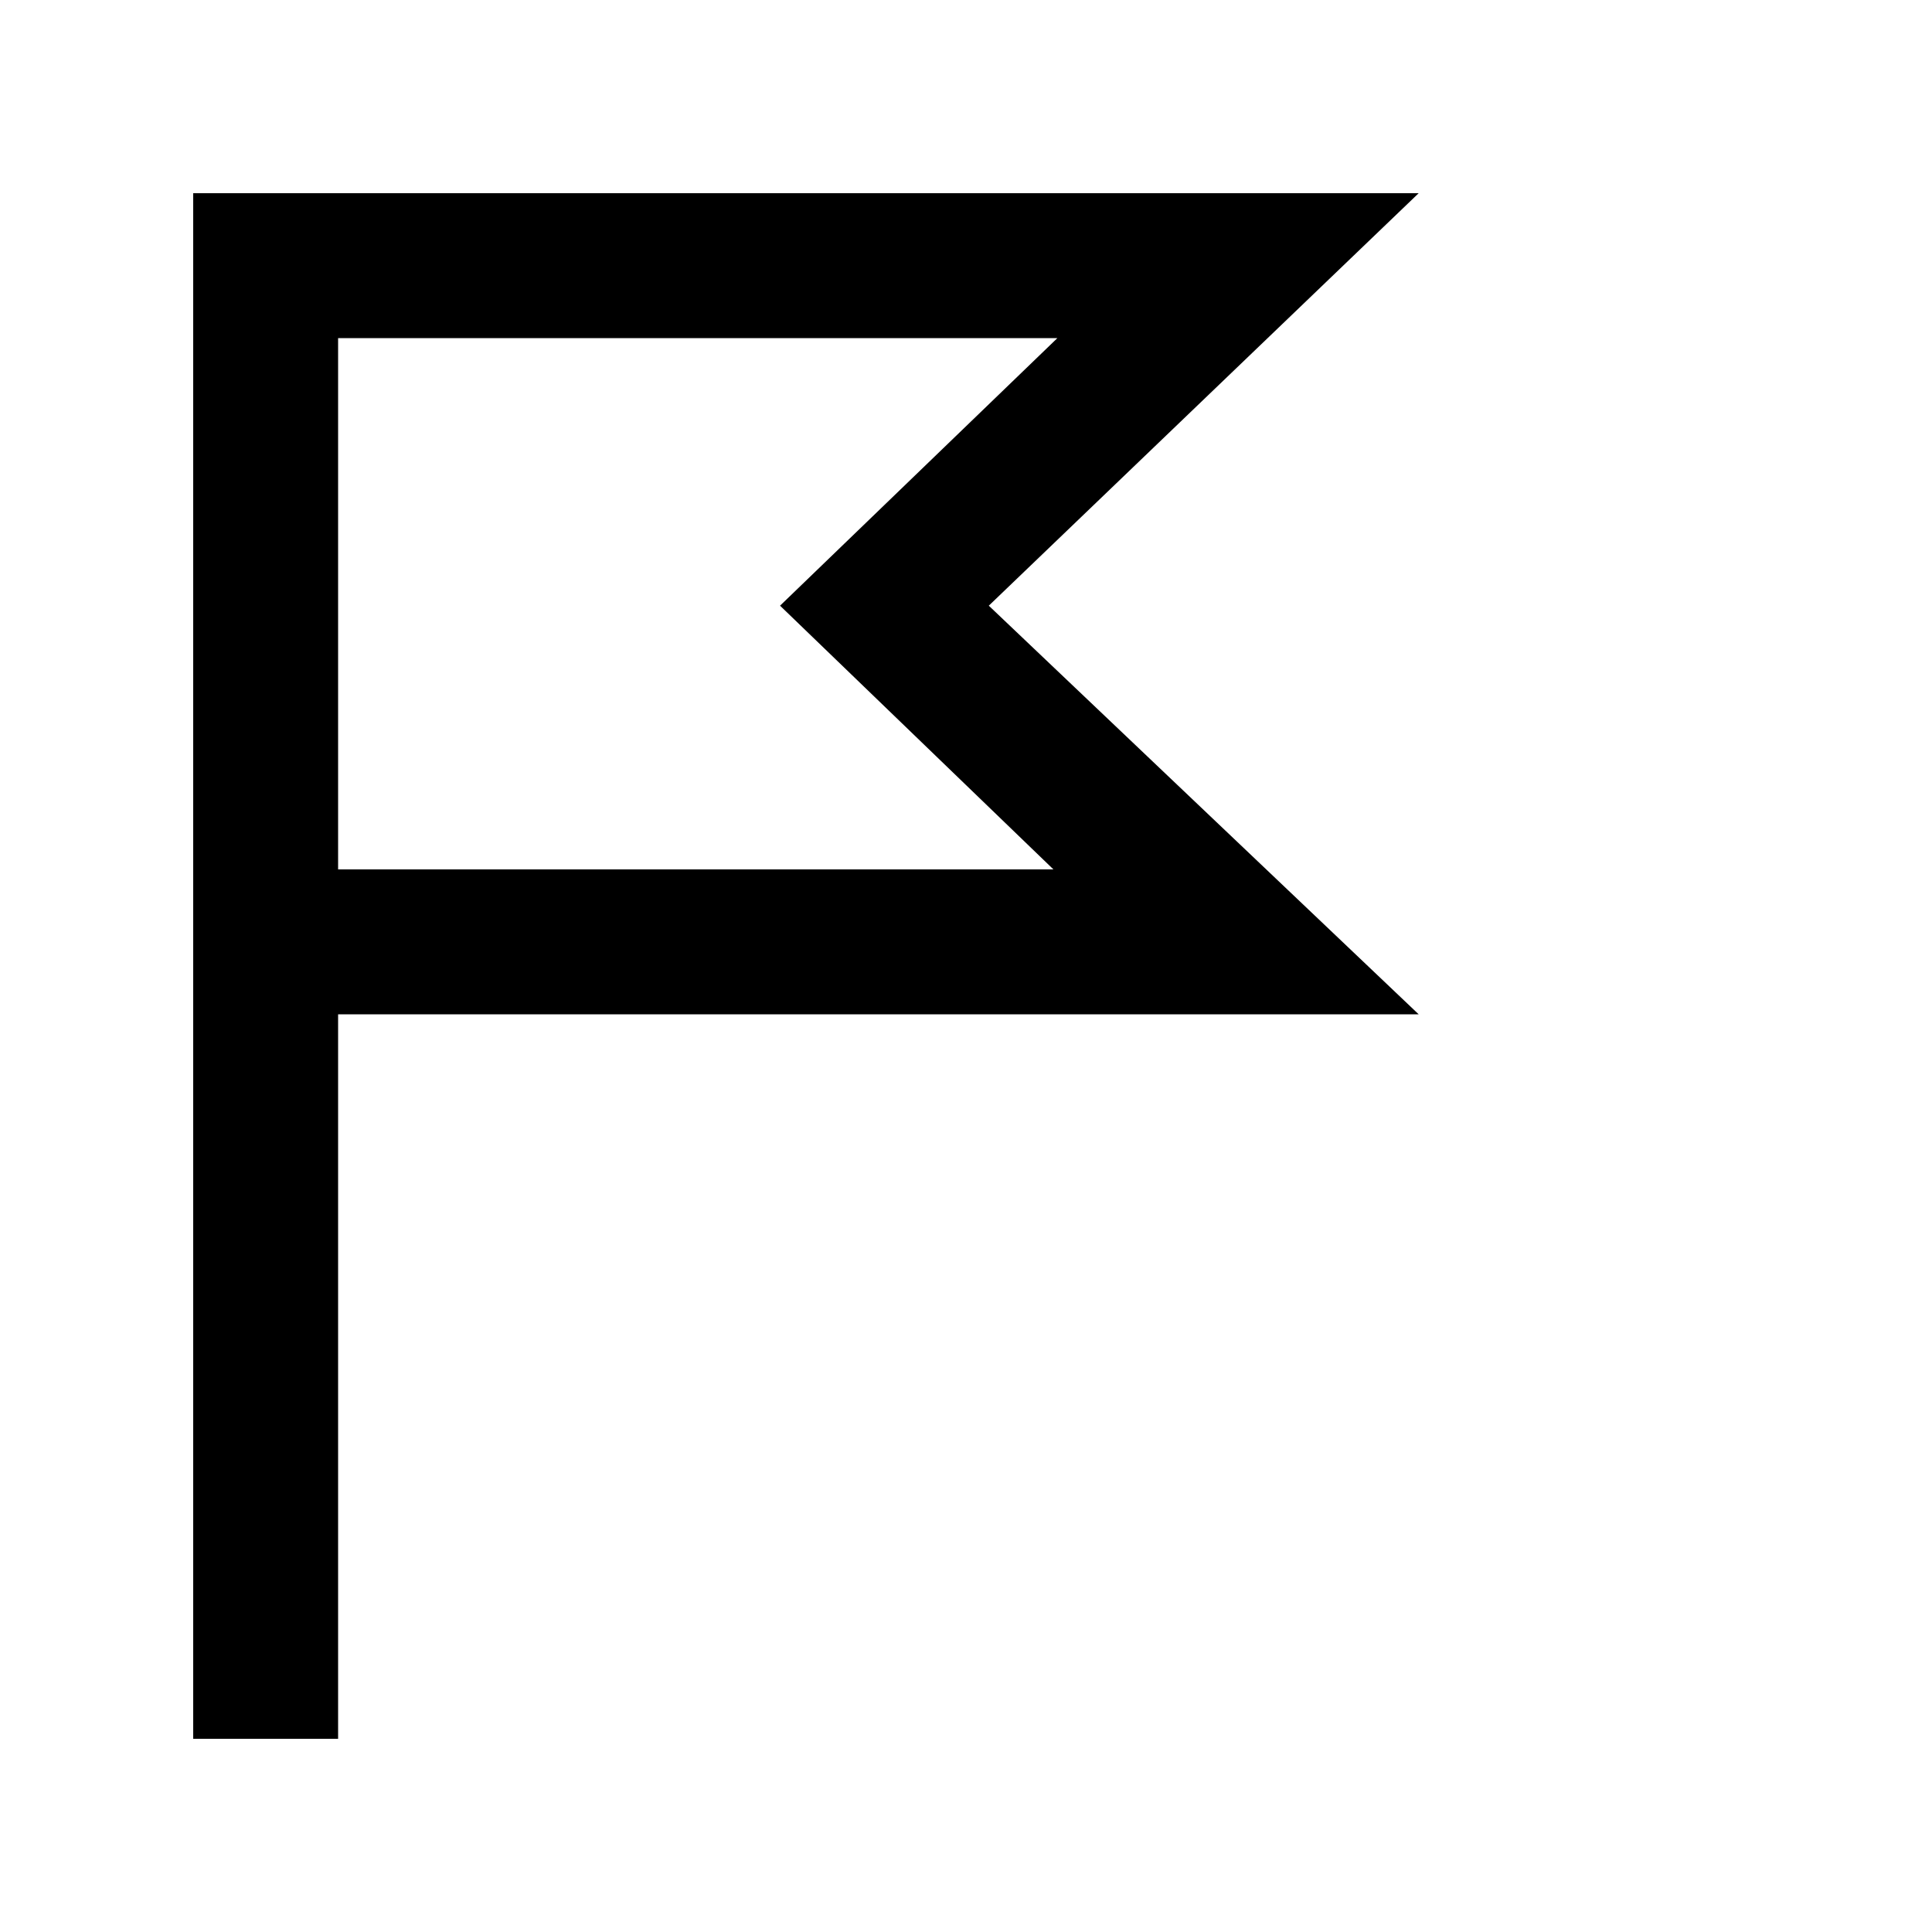 <svg id="flag" viewBox="0 0 20 20">
  <path d="M10.236,6.27 L14.686,10.5 L3.5,10.5 L3.5,18 L2,18 L2,2 L12.5,2 L14.686,2 L10.236,6.27 Z M10.946,3.5 L3.5,3.5 L3.5,9 L10.905,9 L8.075,6.27 L10.946,3.5 Z"/>
</svg>